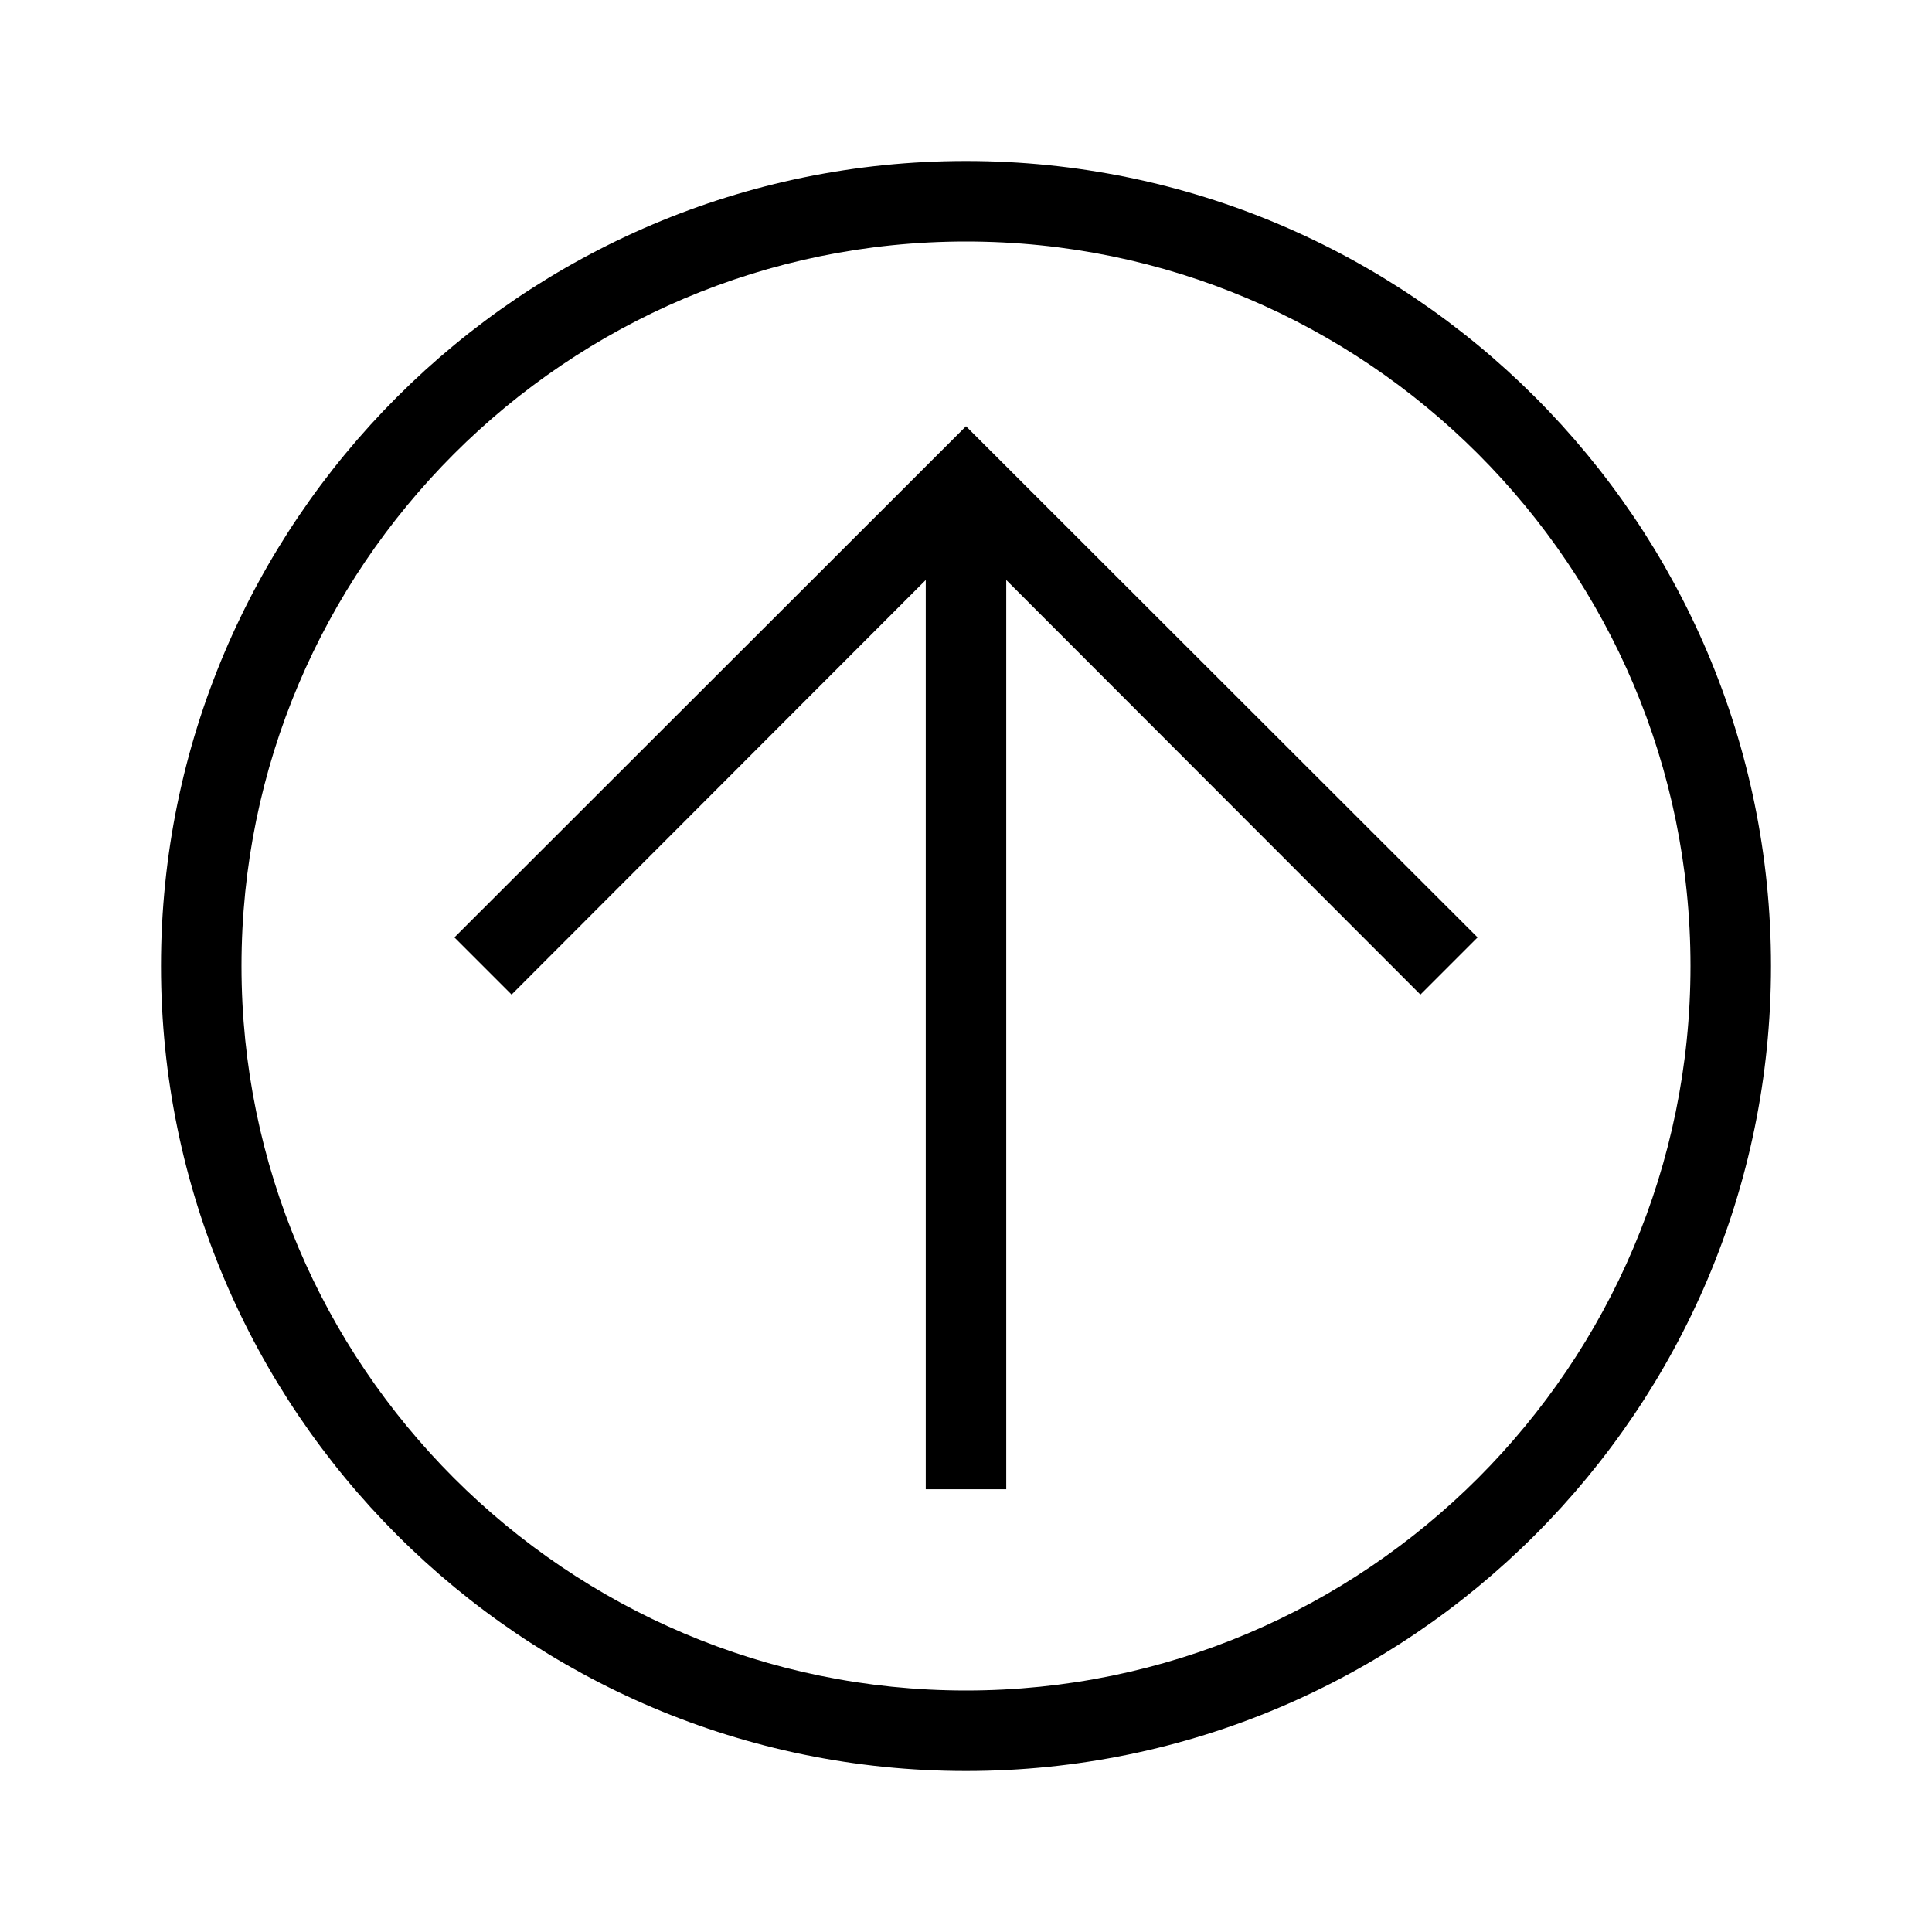 <?xml version="1.0" encoding="UTF-8"?>
<svg id="Layer_1" data-name="Layer 1" xmlns="http://www.w3.org/2000/svg" viewBox="0 0 48 48">
  <polygon points="36.71 23.29 24 10.59 11.29 23.29 12.71 24.71 23 14.41 23 37 25 37 25 14.41 35.29 24.71 36.71 23.29"/>
  <path d="M24,44c-11.03,0-20-8.97-20-20S12.97,4,24,4s20,8.97,20,20-8.97,20-20,20Zm0-38C14.07,6,6,14.08,6,24s8.07,18,18,18,18-8.08,18-18S33.93,6,24,6Z"/>
</svg>